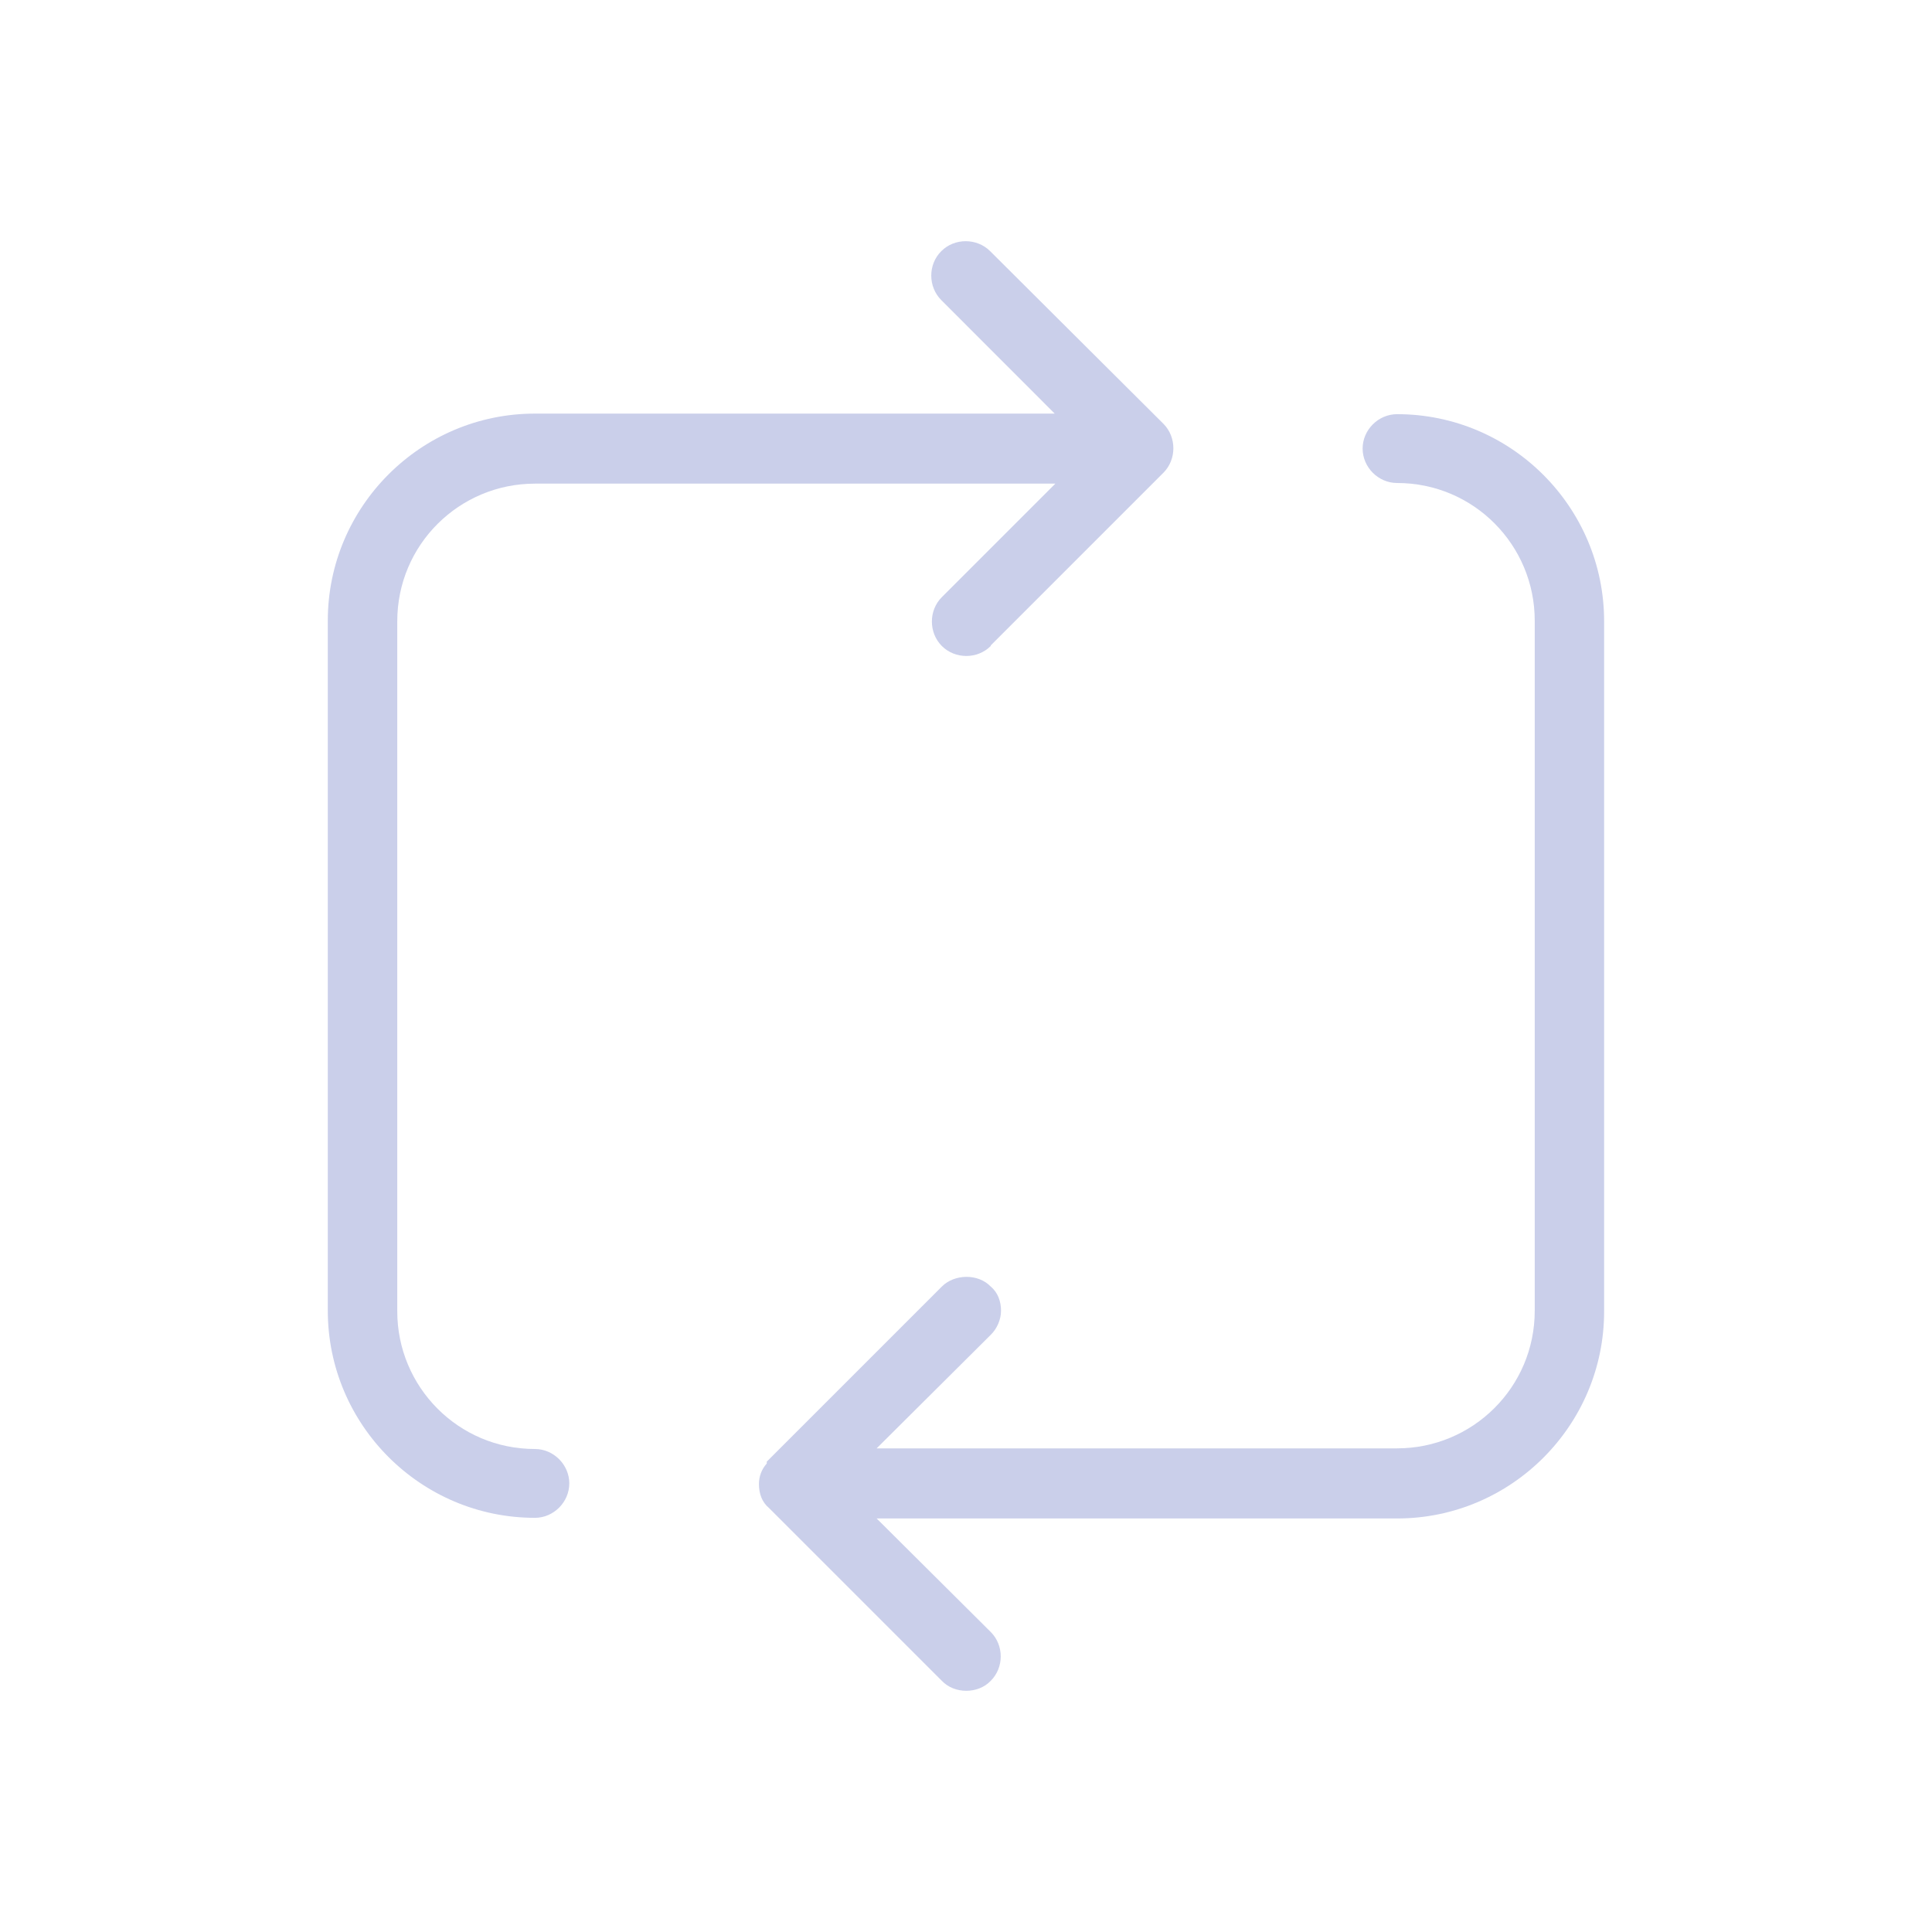 <svg width="24" height="24" viewBox="0 0 24 24" fill="none" xmlns="http://www.w3.org/2000/svg">
    <path
        d="M12.307 8.018L14.453 5.872C14.617 5.707 14.617 5.43 14.453 5.265L12.3 3.12C12.135 2.955 11.857 2.955 11.693 3.12C11.527 3.285 11.527 3.562 11.693 3.728L13.102 5.138H6.645C5.227 5.138 4.072 6.293 4.072 7.71V16.282C4.072 17.7 5.227 18.855 6.645 18.855C6.877 18.855 7.072 18.66 7.072 18.427C7.072 18.195 6.877 18 6.645 18C5.692 18 4.935 17.227 4.935 16.29V7.718C4.935 6.765 5.707 6.008 6.645 6.008H13.11L11.7 7.418C11.535 7.582 11.535 7.86 11.7 8.025C11.865 8.19 12.143 8.19 12.307 8.025V8.018Z"
        fill="#CACFEA" />
    <path
        d="M17.355 18.863C18.773 18.863 19.927 17.707 19.927 16.29V7.718C19.927 6.3 18.773 5.145 17.355 5.145C17.122 5.145 16.927 5.34 16.927 5.572C16.927 5.805 17.122 6 17.355 6C18.308 6 19.065 6.772 19.065 7.71V16.282C19.065 17.235 18.293 17.992 17.355 17.992H10.89L12.307 16.582C12.383 16.508 12.435 16.395 12.435 16.282C12.435 16.17 12.398 16.058 12.307 15.982C12.15 15.818 11.857 15.825 11.7 15.982L9.525 18.157V18.18C9.458 18.255 9.428 18.345 9.428 18.435C9.428 18.555 9.465 18.66 9.555 18.735L11.7 20.88C11.857 21.045 12.15 21.045 12.307 20.88C12.473 20.715 12.473 20.438 12.307 20.273L10.89 18.863H17.355Z"
        fill="#CACFEA" />
</svg>